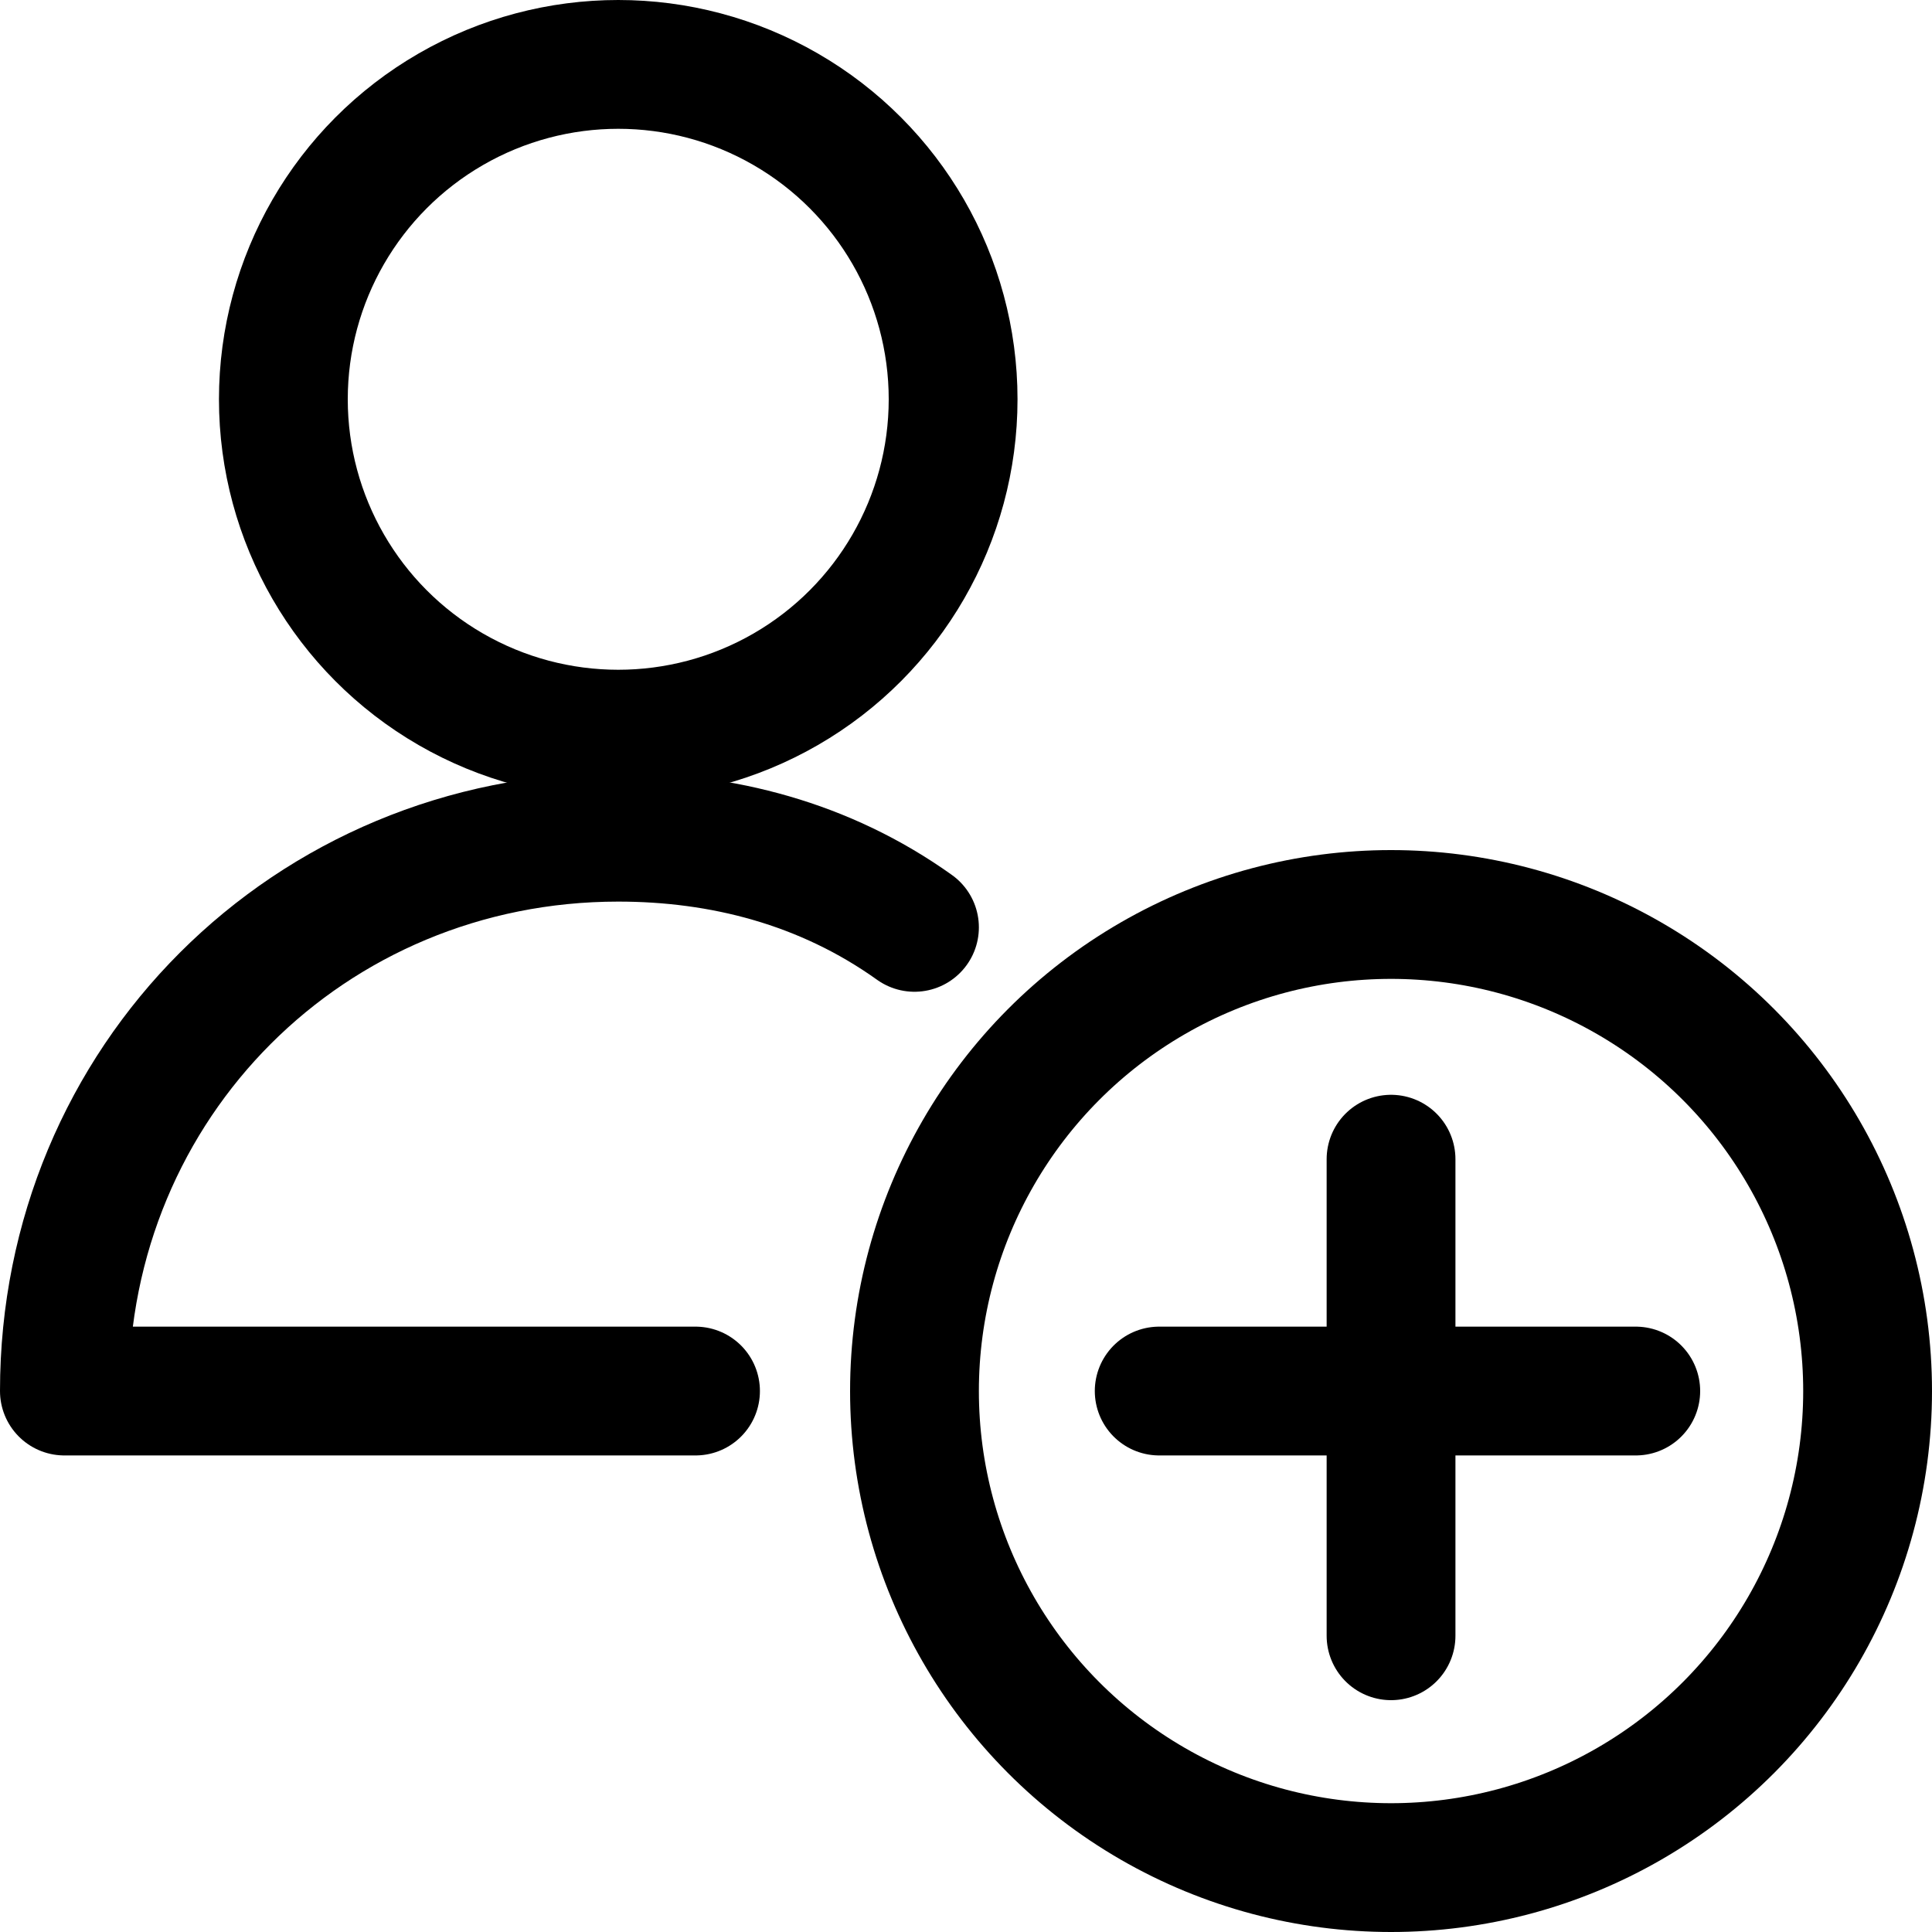 <?xml version="1.0" encoding="utf-8"?>
<!-- Generator: Adobe Illustrator 24.0.0, SVG Export Plug-In . SVG Version: 6.00 Build 0)  -->
<svg version="1.1" id="Light" xmlns="http://www.w3.org/2000/svg" xmlns:xlink="http://www.w3.org/1999/xlink" x="0px" y="0px"
	 viewBox="0 0 15 15" style="enable-background:new 0 0 15 15;" xml:space="preserve">
<style type="text/css">
	.st0{fill:none;stroke:#000000;stroke-width:1;stroke-linecap:round;stroke-linejoin:round;}
</style>
<g>
	<circle class="st0" cx="10.8" cy="10.8" r="3.7"/>
	<line class="st0" x1="10.8" y1="9" x2="10.8" y2="12.7"/>
	<line class="st0" x1="12.7" y1="10.8" x2="9" y2="10.8"/>
	<circle class="st0" cx="4.8" cy="3.1" r="2.6"/>
	<path class="st0" d="M5.4,10.8H0.5c0-2.4,1.9-4.3,4.3-4.3c0.8,0,1.6,0.2,2.3,0.7"/>
</g>
</svg>
